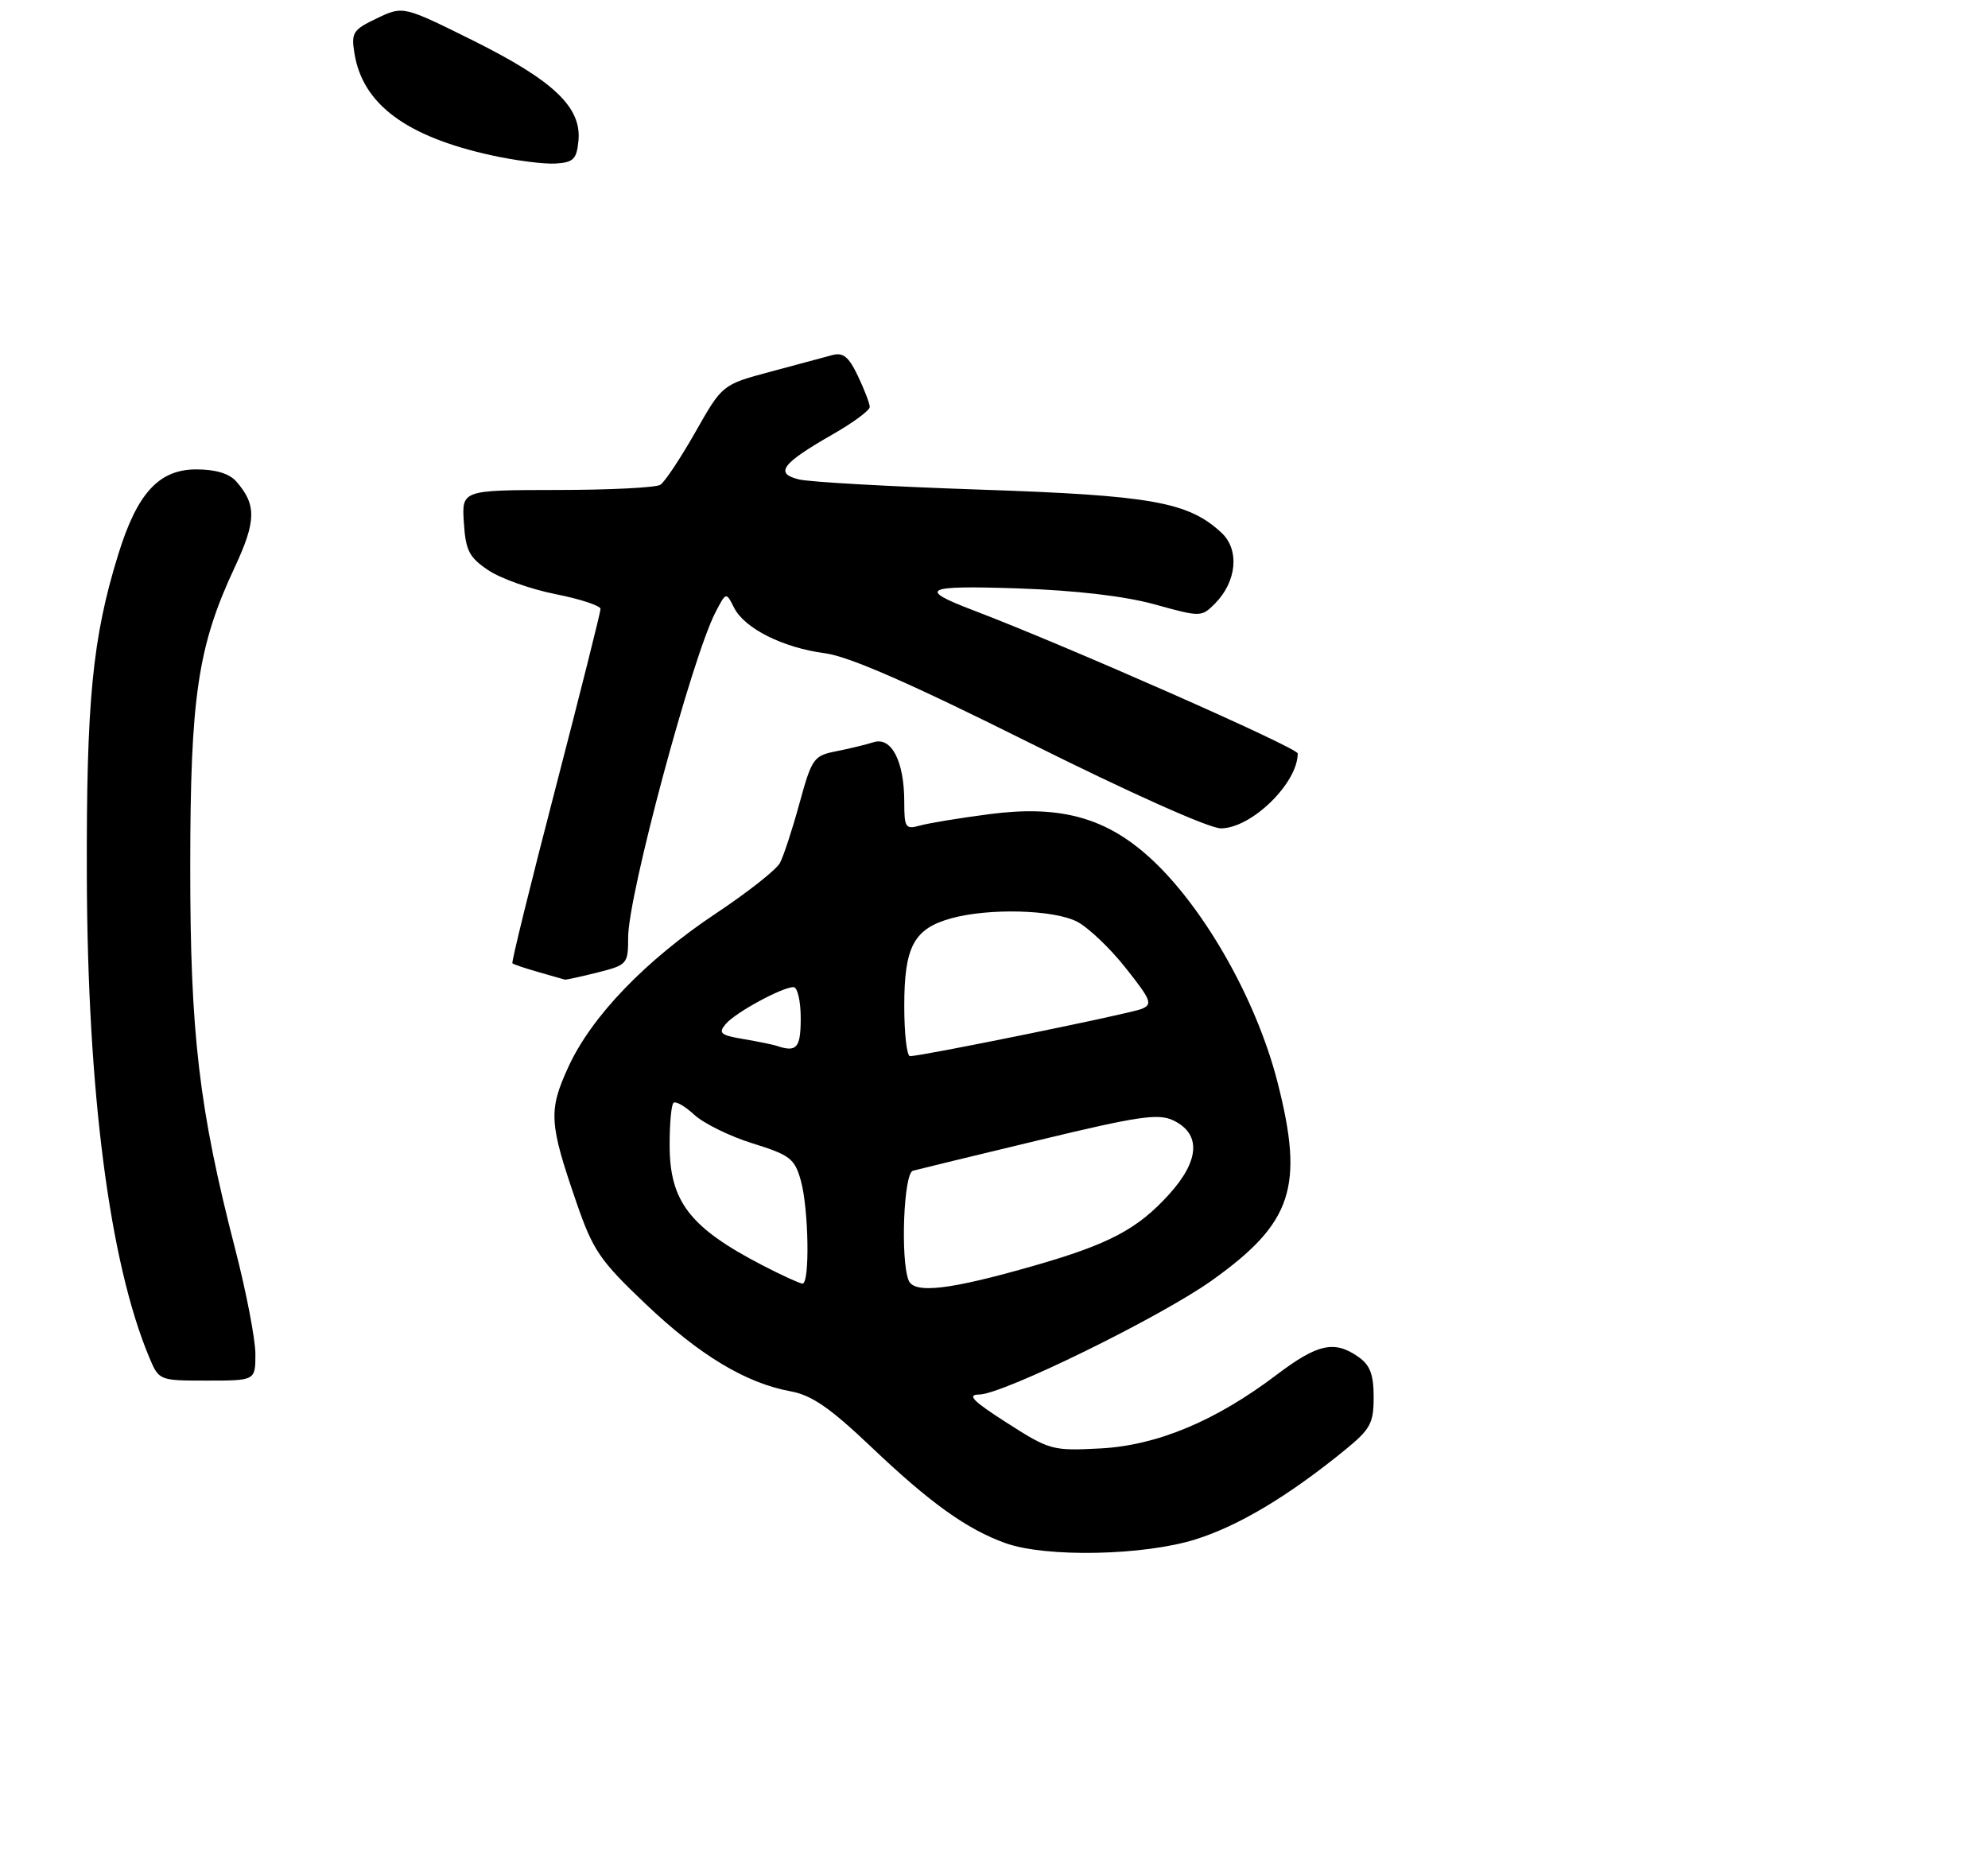 <?xml version="1.0" encoding="UTF-8" standalone="no"?>
<!DOCTYPE svg PUBLIC "-//W3C//DTD SVG 1.1//EN" "http://www.w3.org/Graphics/SVG/1.1/DTD/svg11.dtd" >
<svg xmlns="http://www.w3.org/2000/svg" xmlns:xlink="http://www.w3.org/1999/xlink" version="1.1" viewBox="0 0 288 270">
 <g >
 <path fill="currentColor"
d=" M 173.14 223.02 C 179.41 221.06 186.61 216.76 194.81 210.08 C 198.54 207.04 199.00 206.20 199.00 202.39 C 199.00 199.10 198.48 197.75 196.78 196.56 C 193.32 194.13 190.88 194.67 184.97 199.14 C 176.10 205.86 167.63 209.40 159.37 209.83 C 152.47 210.19 152.05 210.08 145.87 206.12 C 140.92 202.95 140.03 202.04 141.85 202.02 C 145.30 201.99 168.14 190.79 175.58 185.48 C 187.24 177.16 188.96 171.97 185.07 156.76 C 181.89 144.32 173.83 130.43 165.81 123.57 C 159.63 118.28 153.16 116.66 143.35 117.94 C 139.03 118.50 134.49 119.25 133.25 119.60 C 131.18 120.18 131.00 119.90 131.00 116.16 C 131.00 110.29 129.15 106.70 126.56 107.52 C 125.43 107.88 122.97 108.47 121.10 108.84 C 117.89 109.47 117.60 109.87 115.82 116.37 C 114.79 120.15 113.51 124.04 112.99 125.01 C 112.47 125.99 108.31 129.27 103.75 132.30 C 93.51 139.12 85.69 147.24 82.34 154.56 C 79.43 160.92 79.54 162.66 83.51 174.20 C 85.91 181.15 86.89 182.59 93.55 188.92 C 101.36 196.34 108.06 200.37 114.56 201.56 C 117.59 202.11 120.26 203.96 126.17 209.57 C 134.74 217.73 140.09 221.56 145.70 223.56 C 151.54 225.64 165.63 225.36 173.14 223.02 Z  M 37.00 196.15 C 37.00 194.03 35.68 187.17 34.06 180.90 C 28.82 160.59 27.55 149.73 27.56 125.50 C 27.57 100.92 28.65 93.62 34.00 82.19 C 37.13 75.49 37.18 73.11 34.23 69.75 C 33.22 68.60 31.24 68.00 28.43 68.00 C 23.03 68.00 19.87 71.44 17.13 80.32 C 13.38 92.45 12.50 101.52 12.58 127.00 C 12.68 158.23 15.87 182.88 21.60 196.58 C 23.03 200.00 23.03 200.00 30.01 200.00 C 37.00 200.00 37.00 200.00 37.00 196.15 Z  M 86.56 140.88 C 90.88 139.79 91.00 139.65 91.00 135.80 C 91.00 129.68 100.23 95.33 103.64 88.72 C 105.19 85.74 105.19 85.74 106.34 88.03 C 107.87 91.05 113.41 93.83 119.54 94.64 C 123.01 95.10 131.92 99.00 149.24 107.65 C 163.65 114.84 175.18 120.00 176.86 120.00 C 181.29 120.00 188.00 113.46 188.00 109.15 C 188.00 108.33 154.45 93.53 141.00 88.41 C 132.82 85.30 133.89 84.78 147.50 85.24 C 155.85 85.53 162.92 86.35 167.26 87.55 C 173.93 89.40 174.05 89.40 175.99 87.46 C 179.17 84.27 179.61 79.65 176.96 77.18 C 172.17 72.72 166.83 71.76 142.00 70.93 C 129.07 70.49 117.25 69.83 115.73 69.45 C 112.18 68.57 113.25 67.15 120.62 62.93 C 123.58 61.24 126.00 59.45 126.00 58.96 C 126.00 58.47 125.23 56.45 124.29 54.48 C 122.94 51.65 122.14 51.01 120.54 51.45 C 119.42 51.76 115.38 52.84 111.57 53.86 C 104.64 55.72 104.64 55.72 100.73 62.61 C 98.58 66.39 96.30 69.83 95.66 70.23 C 95.02 70.64 88.29 70.98 80.70 70.98 C 66.89 71.00 66.89 71.00 67.20 75.72 C 67.46 79.76 67.96 80.74 70.73 82.60 C 72.51 83.80 76.90 85.36 80.48 86.07 C 84.07 86.78 87.00 87.75 87.00 88.21 C 87.00 88.68 84.06 100.36 80.48 114.17 C 76.89 127.98 74.07 139.40 74.23 139.55 C 74.38 139.70 76.08 140.27 78.00 140.82 C 79.92 141.37 81.64 141.86 81.81 141.91 C 81.98 141.96 84.11 141.50 86.56 140.88 Z  M 83.80 20.39 C 84.27 15.55 80.20 11.68 68.61 5.91 C 58.40 0.84 58.40 0.84 54.61 2.65 C 51.12 4.31 50.86 4.73 51.35 7.74 C 52.54 15.09 58.82 19.77 71.16 22.49 C 74.65 23.26 78.85 23.80 80.50 23.69 C 83.08 23.53 83.54 23.06 83.80 20.39 Z  M 131.62 185.46 C 130.43 182.36 130.92 169.96 132.25 169.60 C 132.94 169.41 141.13 167.42 150.46 165.18 C 164.89 161.70 167.80 161.27 169.96 162.30 C 174.02 164.24 173.81 168.10 169.38 173.00 C 164.82 178.05 160.68 180.24 149.82 183.35 C 137.54 186.88 132.40 187.47 131.62 185.46 Z  M 110.50 183.32 C 99.94 177.85 97.02 174.07 97.01 165.92 C 97.00 162.85 97.25 160.08 97.56 159.77 C 97.87 159.46 99.23 160.24 100.59 161.50 C 101.95 162.75 105.75 164.62 109.04 165.64 C 114.44 167.32 115.12 167.84 116.01 171.00 C 117.16 175.11 117.34 186.02 116.25 185.95 C 115.84 185.93 113.25 184.74 110.50 183.32 Z  M 131.00 145.72 C 131.00 137.13 132.39 134.54 137.78 133.04 C 143.25 131.52 152.65 131.77 156.04 133.52 C 157.66 134.36 160.84 137.38 163.09 140.24 C 166.80 144.92 167.02 145.50 165.35 146.17 C 163.58 146.88 133.54 153.00 131.83 153.00 C 131.37 153.00 131.00 149.73 131.00 145.72 Z  M 112.50 151.50 C 111.95 151.32 109.78 150.88 107.68 150.52 C 104.40 149.97 104.03 149.66 105.11 148.37 C 106.48 146.71 113.30 143.00 114.96 143.00 C 115.53 143.00 116.00 145.03 116.00 147.50 C 116.00 151.83 115.42 152.49 112.50 151.50 Z "/>
</g>
</svg>